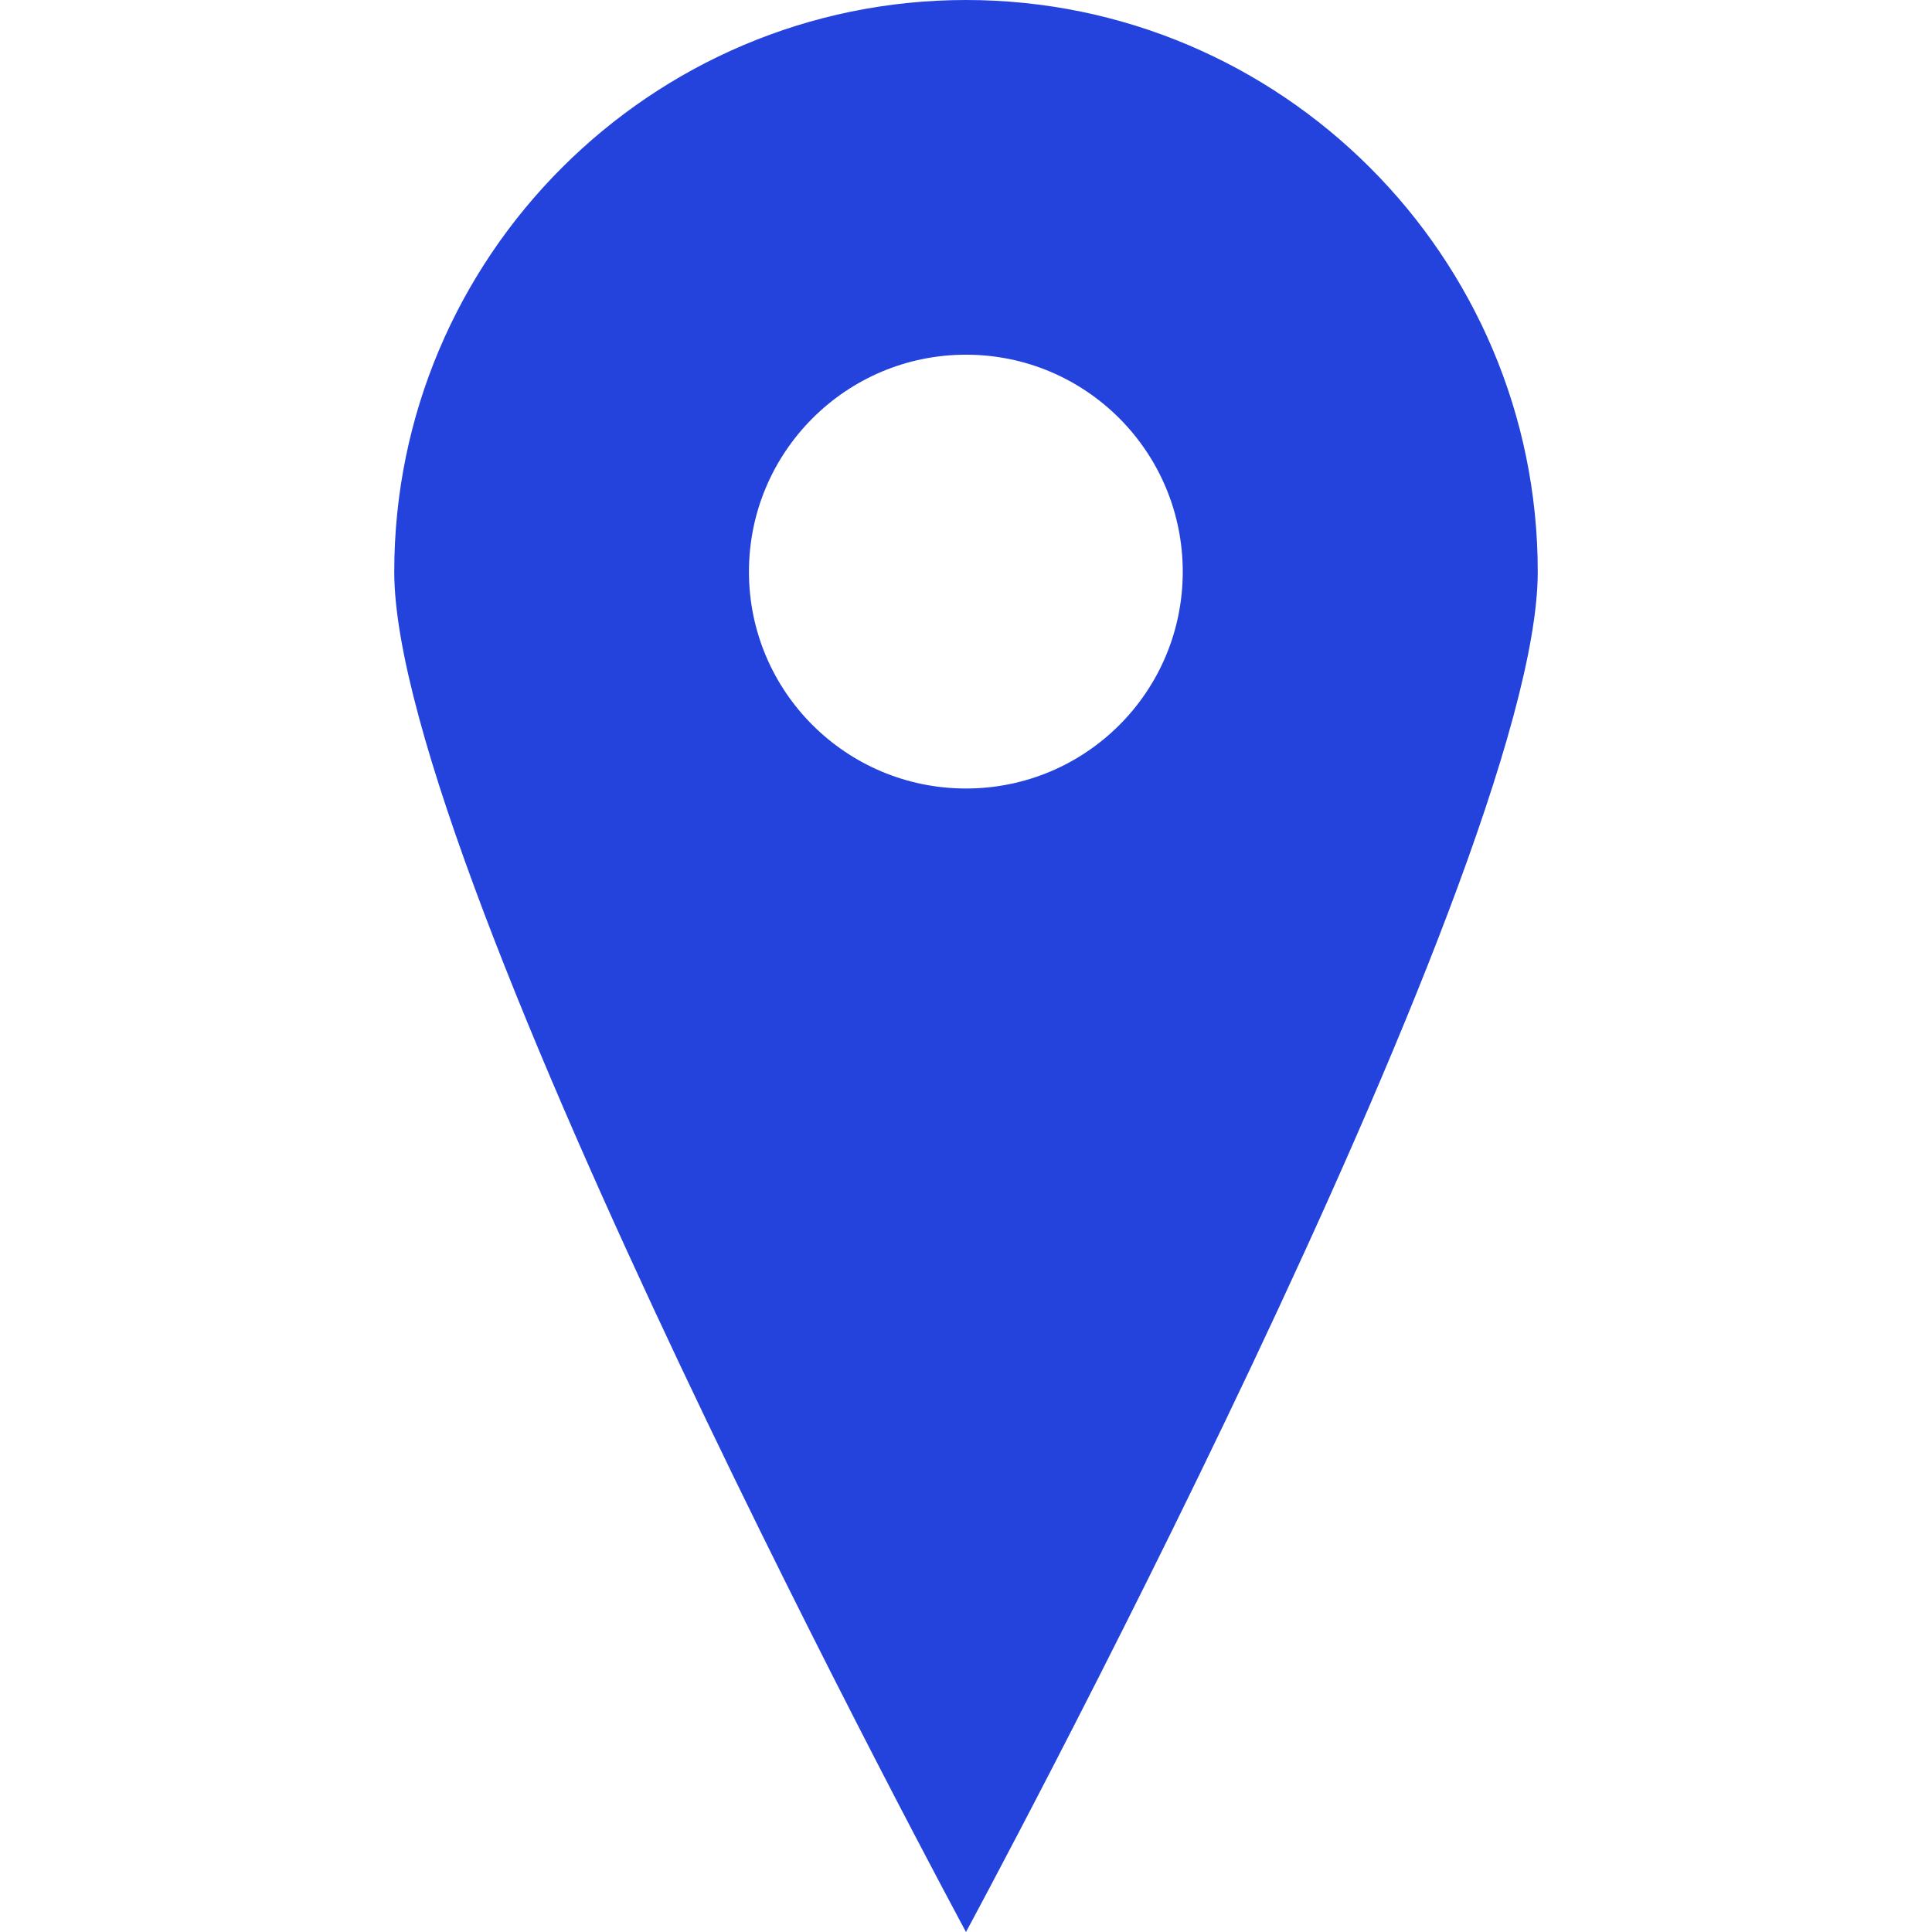 <!--?xml version="1.0" encoding="utf-8"?-->
<!-- Generator: Adobe Illustrator 18.0.0, SVG Export Plug-In . SVG Version: 6.00 Build 0)  -->

<svg version="1.1" id="_x31_0" xmlns="http://www.w3.org/2000/svg" xmlns:xlink="http://www.w3.org/1999/xlink" x="0px" y="0px" viewBox="0 0 512 512" style="width: 32px; height: 32px; opacity: 1;" xml:space="preserve">
<style type="text/css">
	.st0{fill:#374149;}
</style>
<g>
	<path style="fill: rgb(36, 67, 220);" class="st0" d="M256,0C172.48,0,104.48,68,104.48,151.519C104.48,231.602,256,512,256,512s151.52-280.398,151.52-360.481
		C407.52,68,339.52,0,256,0z M256,208.961c-31.758,0-57.519-25.679-57.519-57.442C198.48,119.758,224.242,94,256,94
		c31.762,0,57.442,25.758,57.442,57.519C313.441,183.282,287.762,208.961,256,208.961z"></path>
</g>
</svg>
